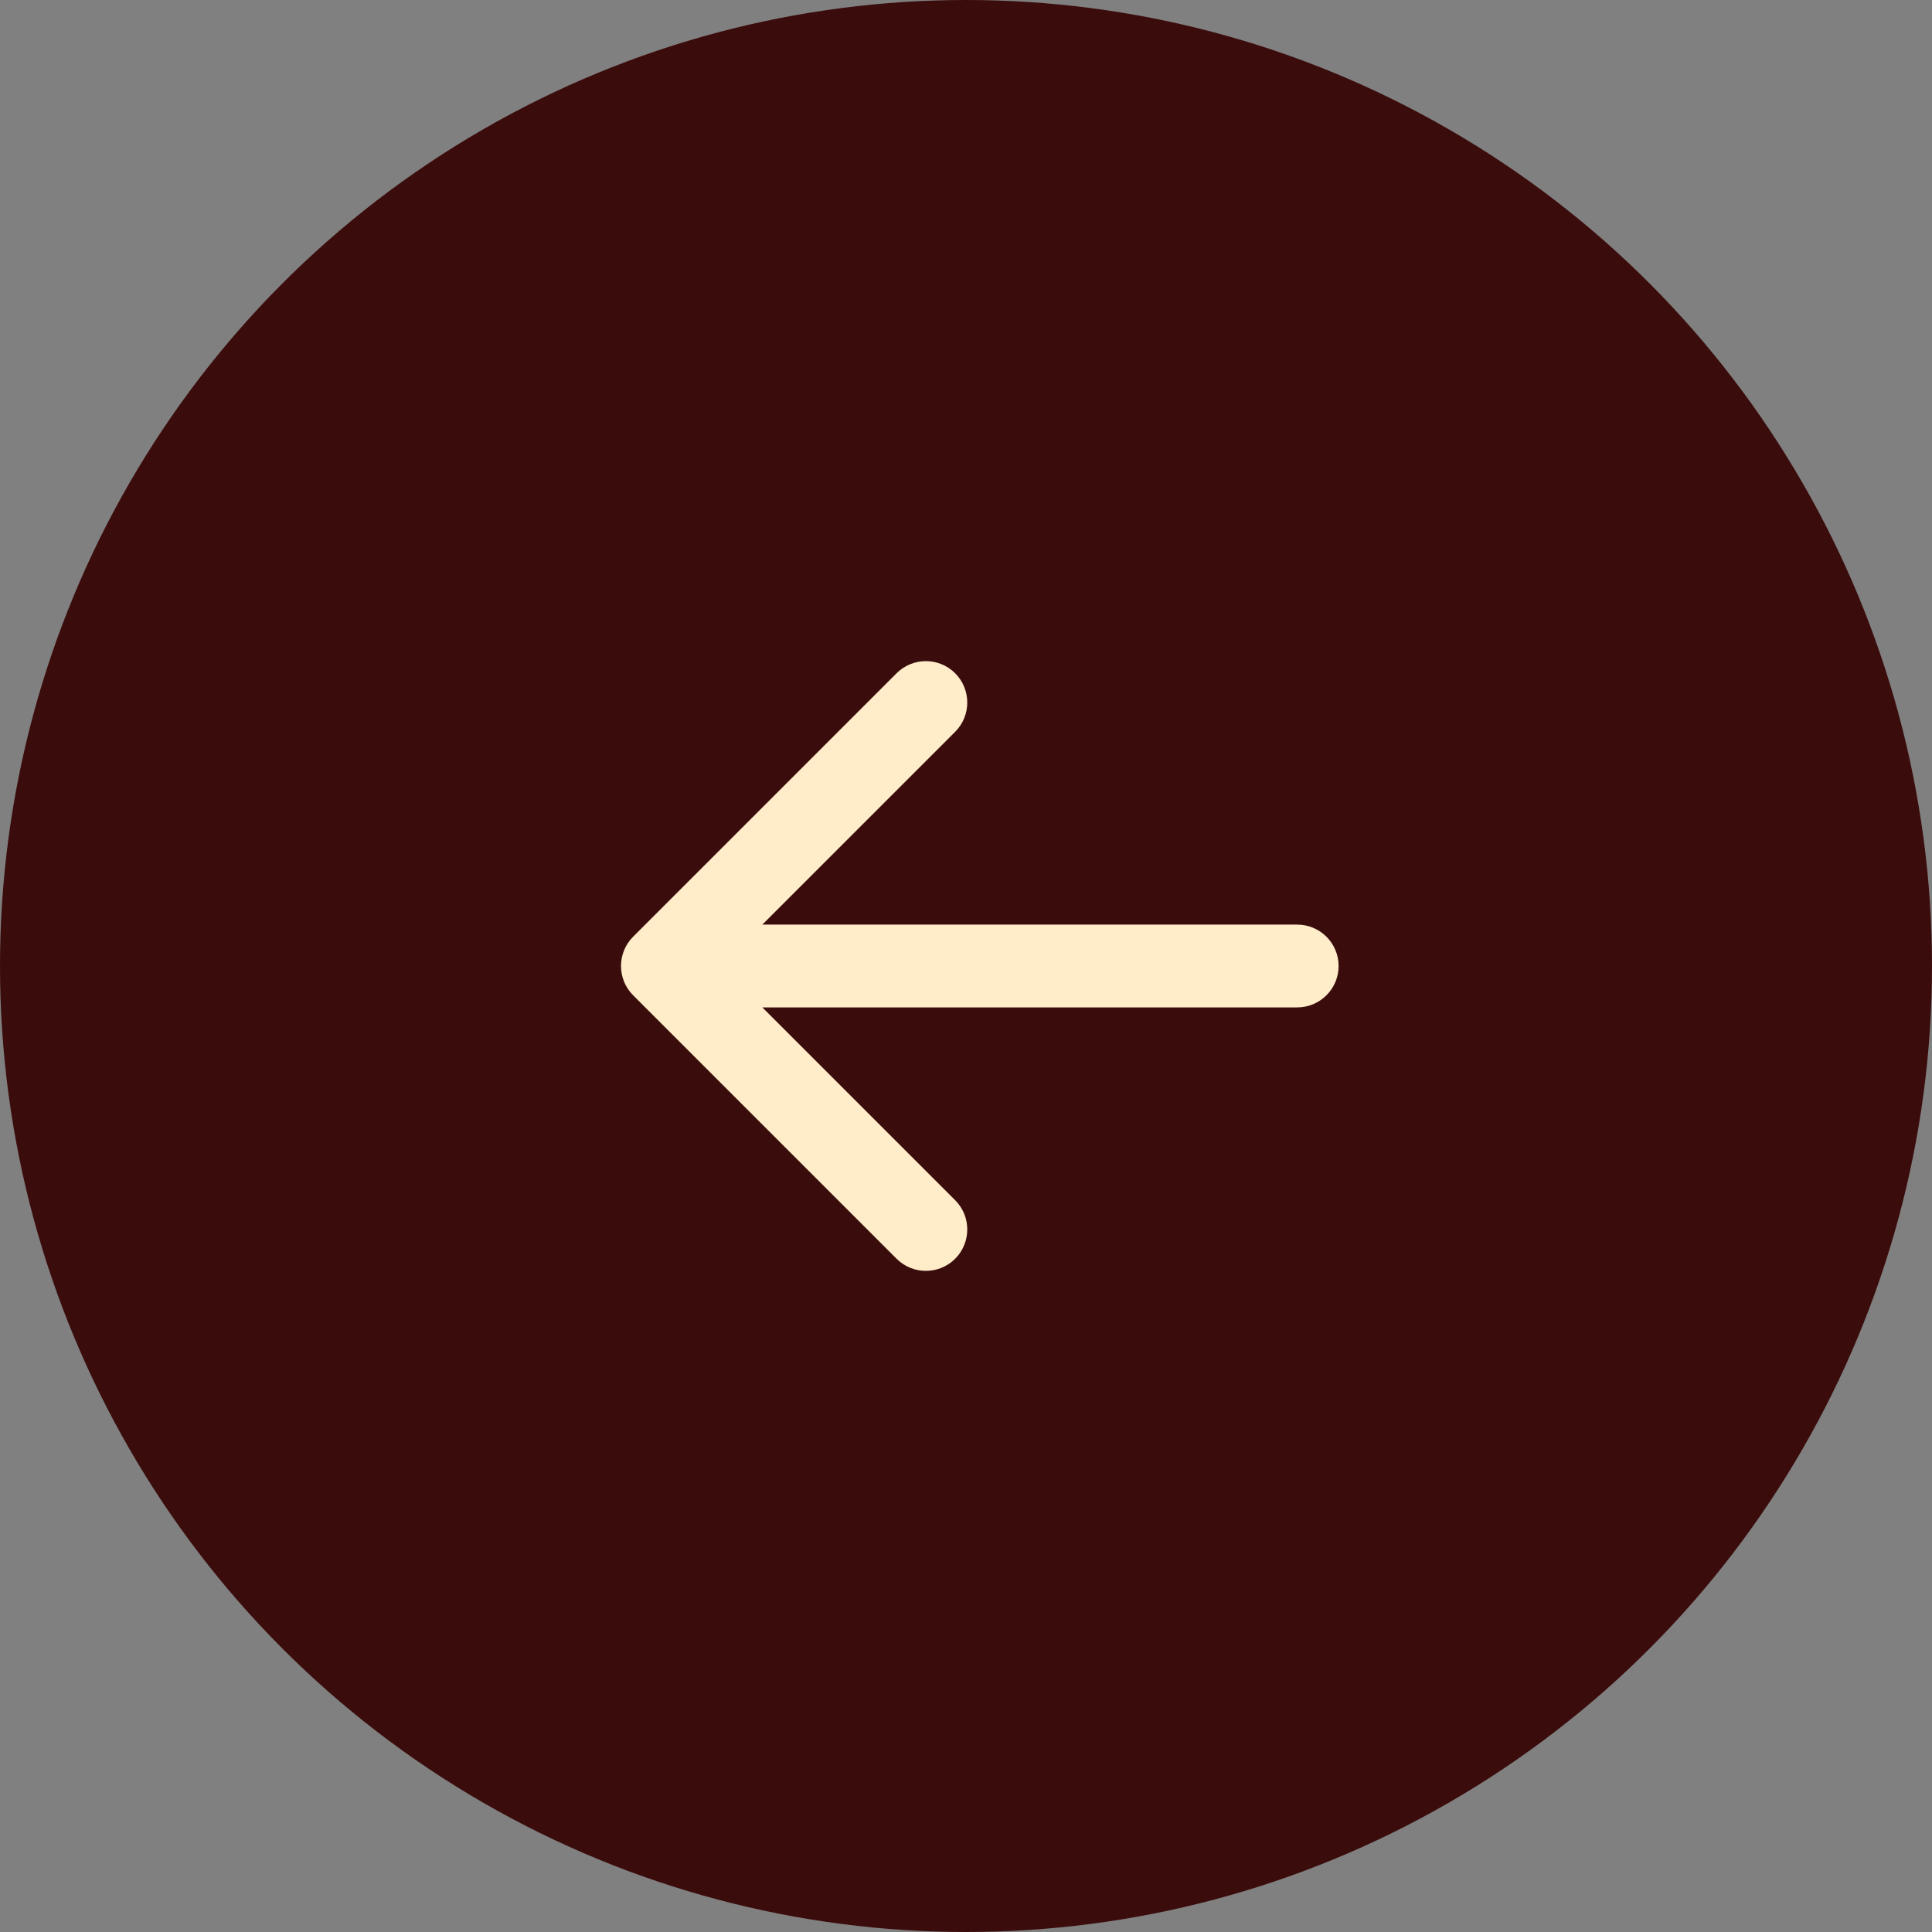 <svg width="70" height="70" viewBox="0 0 70 70" fill="none" xmlns="http://www.w3.org/2000/svg">
<rect x="0" y="0" width="70" height="70" fill="#808080" stroke="none"/>
<circle cx="35" cy="35" r="35" fill="#3B0C0C"/>
<path d="M47 36.5C47.828 36.5 48.5 35.828 48.5 35C48.5 34.172 47.828 33.5 47 33.5V36.5ZM22.939 33.939C22.354 34.525 22.354 35.475 22.939 36.061L32.485 45.607C33.071 46.192 34.021 46.192 34.607 45.607C35.192 45.021 35.192 44.071 34.607 43.485L26.121 35L34.607 26.515C35.192 25.929 35.192 24.979 34.607 24.393C34.021 23.808 33.071 23.808 32.485 24.393L22.939 33.939ZM47 33.5H24V36.5H47V33.5Z" fill="#FFEDCA"/>
</svg>
